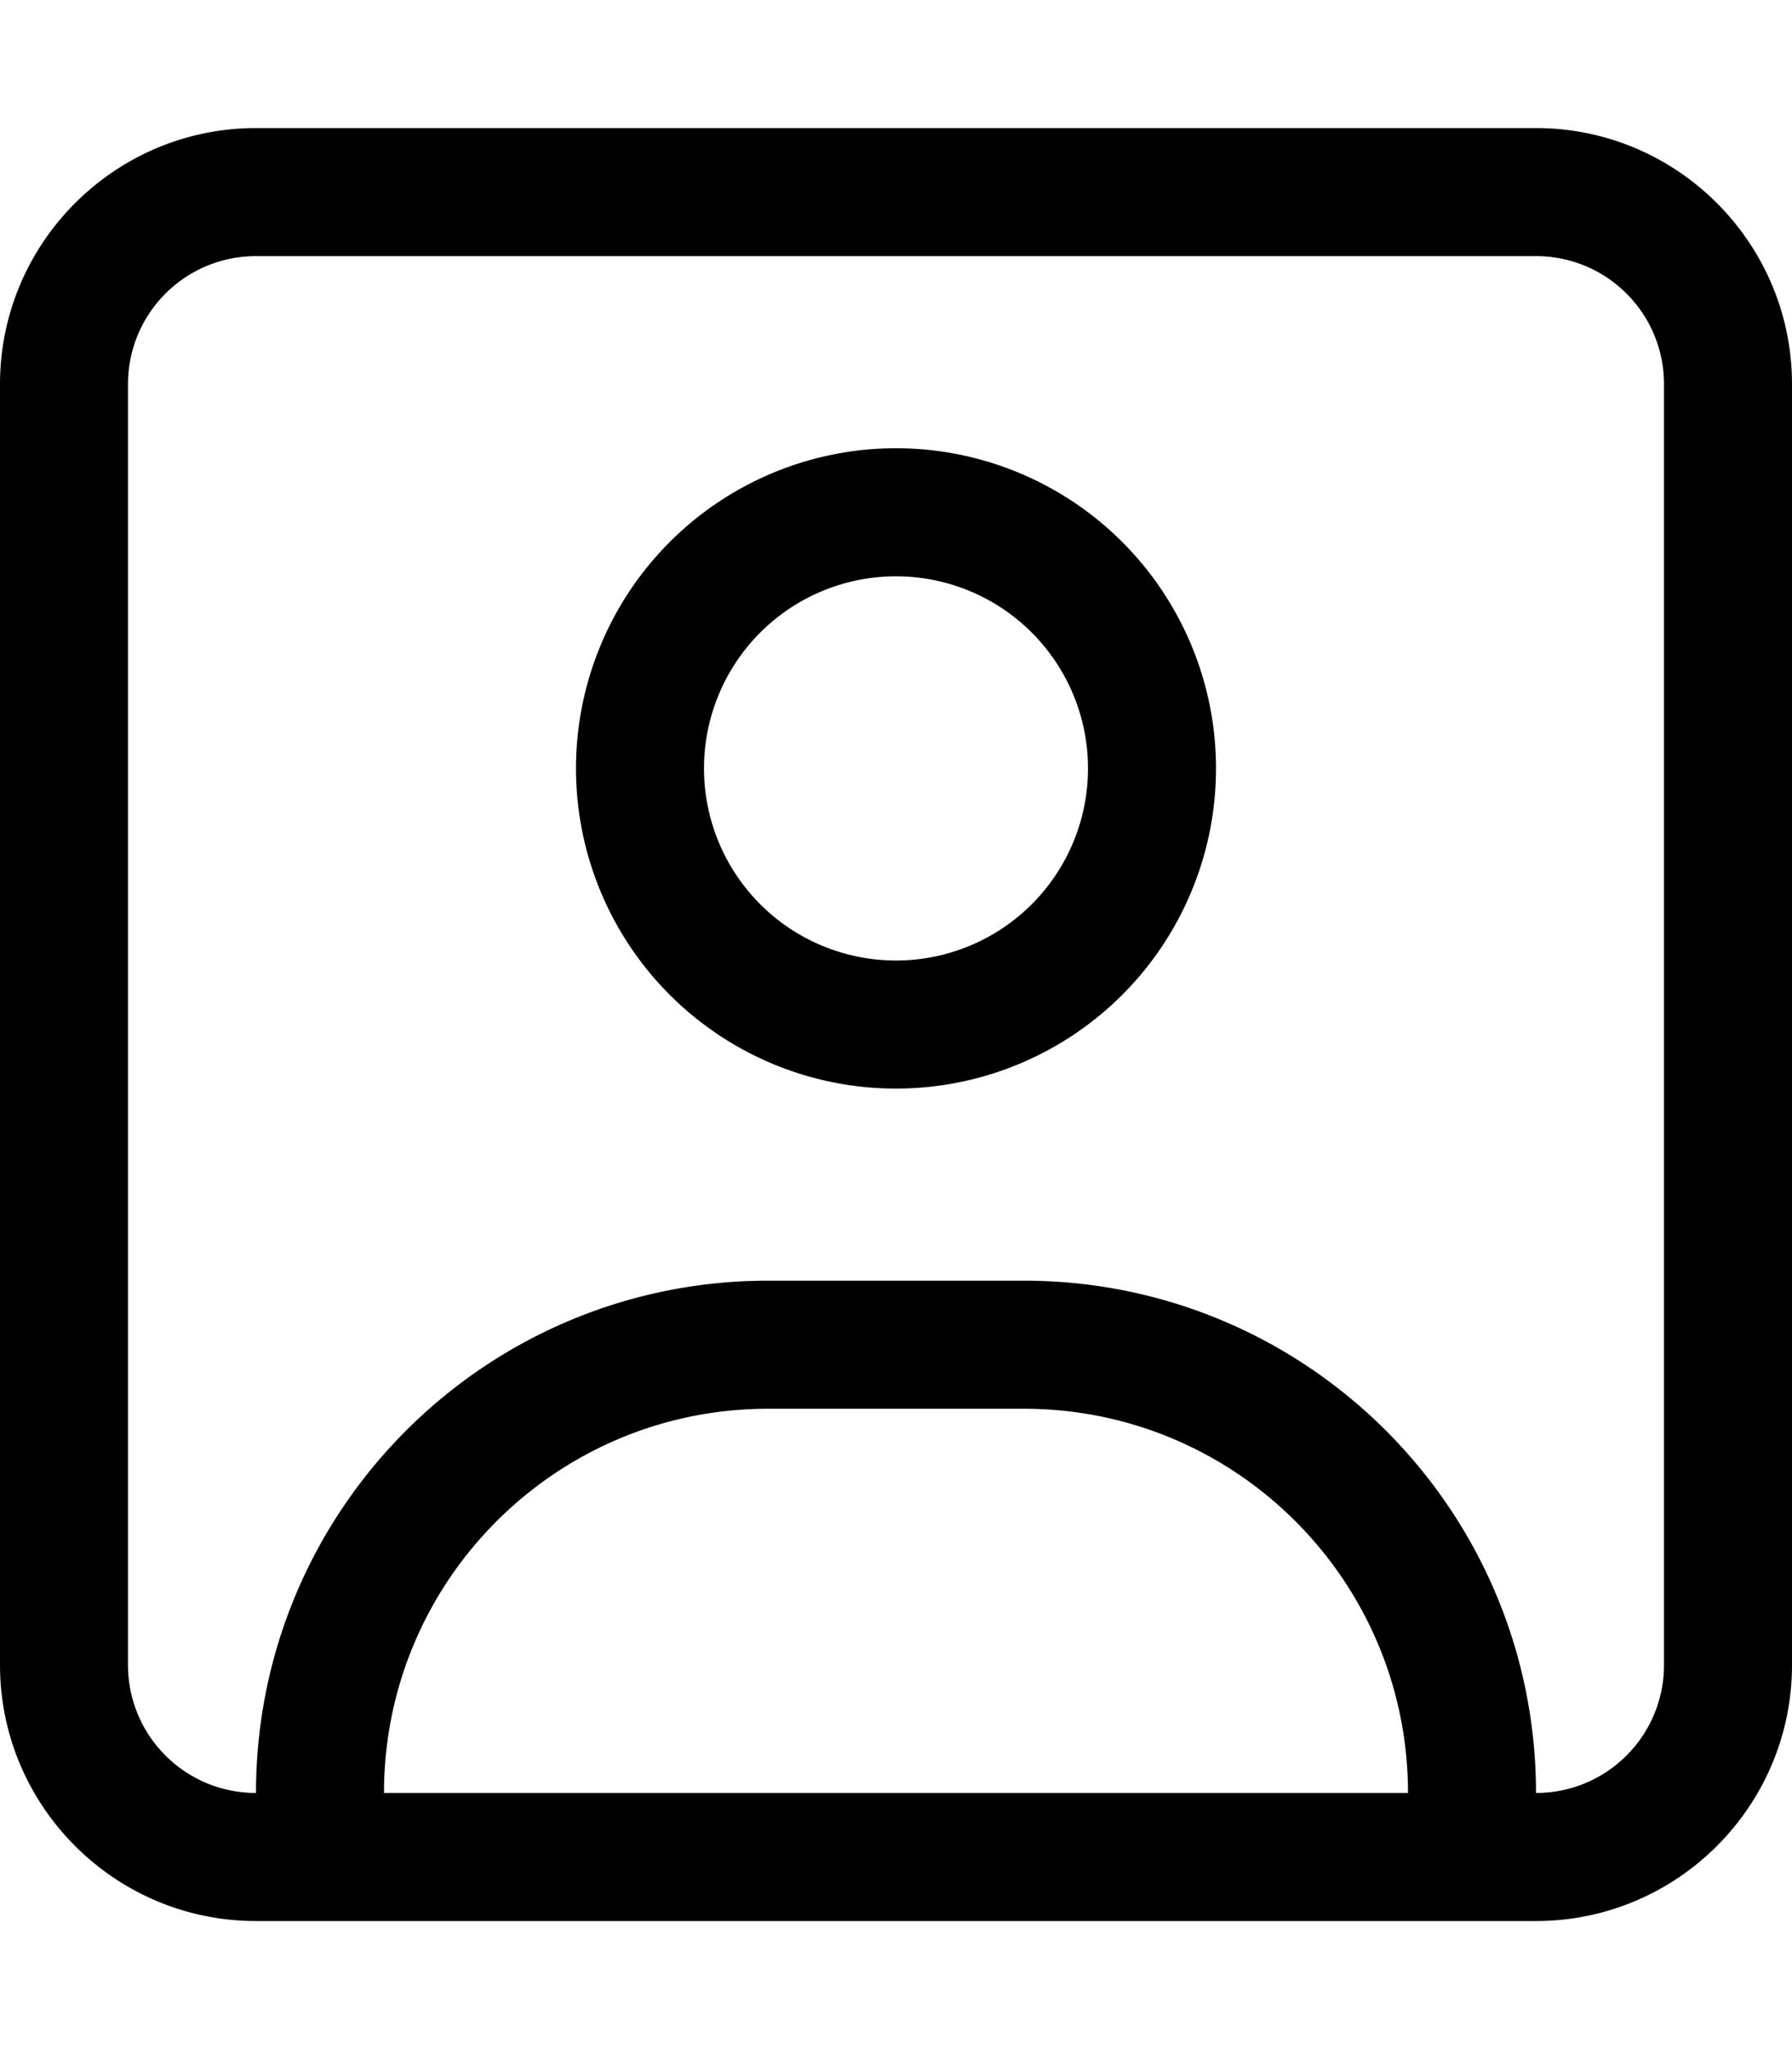 <svg fill="currentColor" xmlns="http://www.w3.org/2000/svg" viewBox="0 0 448 512"><!--! Font Awesome Pro 7.0.1 by @fontawesome - https://fontawesome.com License - https://fontawesome.com/license (Commercial License) Copyright 2025 Fonticons, Inc. --><path fill="currentColor" d="M384 64c17.7 0 32 14.3 32 32l0 320c0 17.7-14.3 32-32 32 0-70.7-57.3-128-128-128l-64 0c-70.7 0-128 57.3-128 128-17.7 0-32-14.3-32-32L32 96c0-17.7 14.3-32 32-32l320 0zM352 448L96 448c0-53 43-96 96-96l64 0c53 0 96 43 96 96zM64 32C28.7 32 0 60.7 0 96L0 416c0 35.3 28.7 64 64 64l320 0c35.3 0 64-28.7 64-64l0-320c0-35.3-28.7-64-64-64L64 32zM224 240a48 48 0 1 1 0-96 48 48 0 1 1 0 96zm-80-48a80 80 0 1 0 160 0 80 80 0 1 0 -160 0z"/></svg>